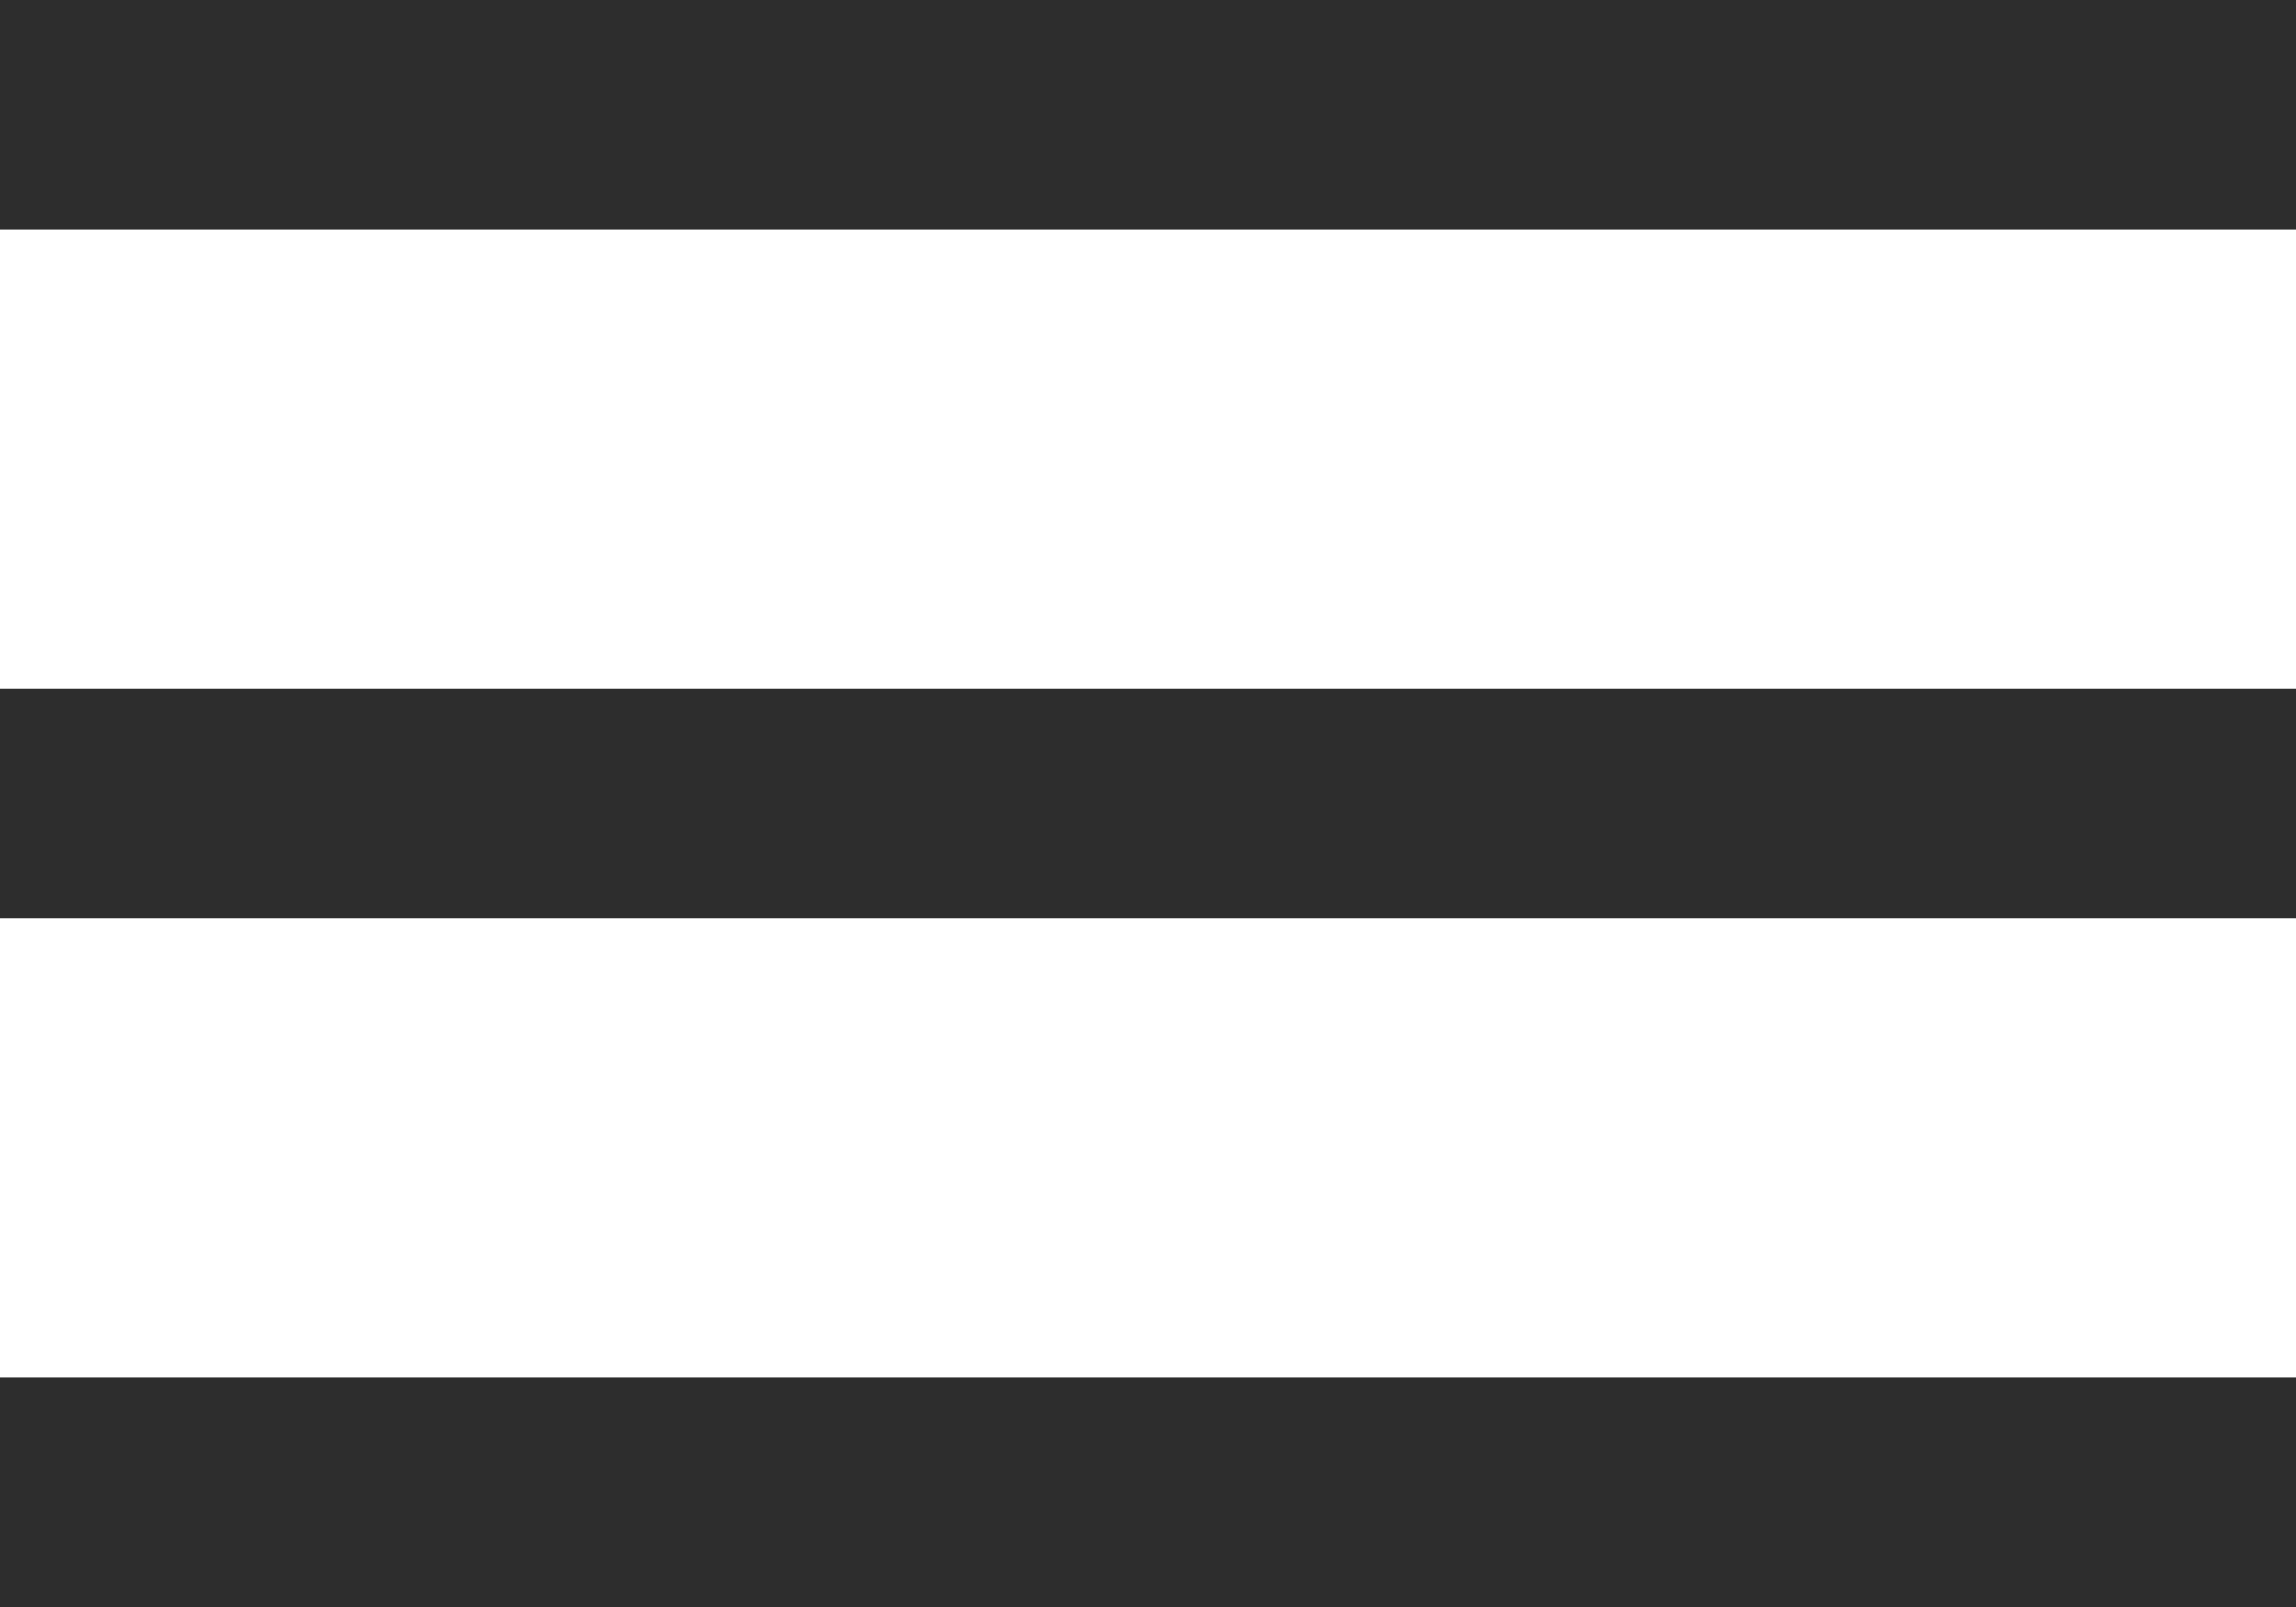 <svg width="20" height="14" viewBox="0 0 20 14" fill="none" xmlns="http://www.w3.org/2000/svg">
<path d="M20 0H0V2H20V0Z" fill="#2D2D2D"/>
<path d="M20 6H0V8H20V6Z" fill="#2D2D2D"/>
<path d="M20 12H0V14H20V12Z" fill="#2D2D2D"/>
</svg>
